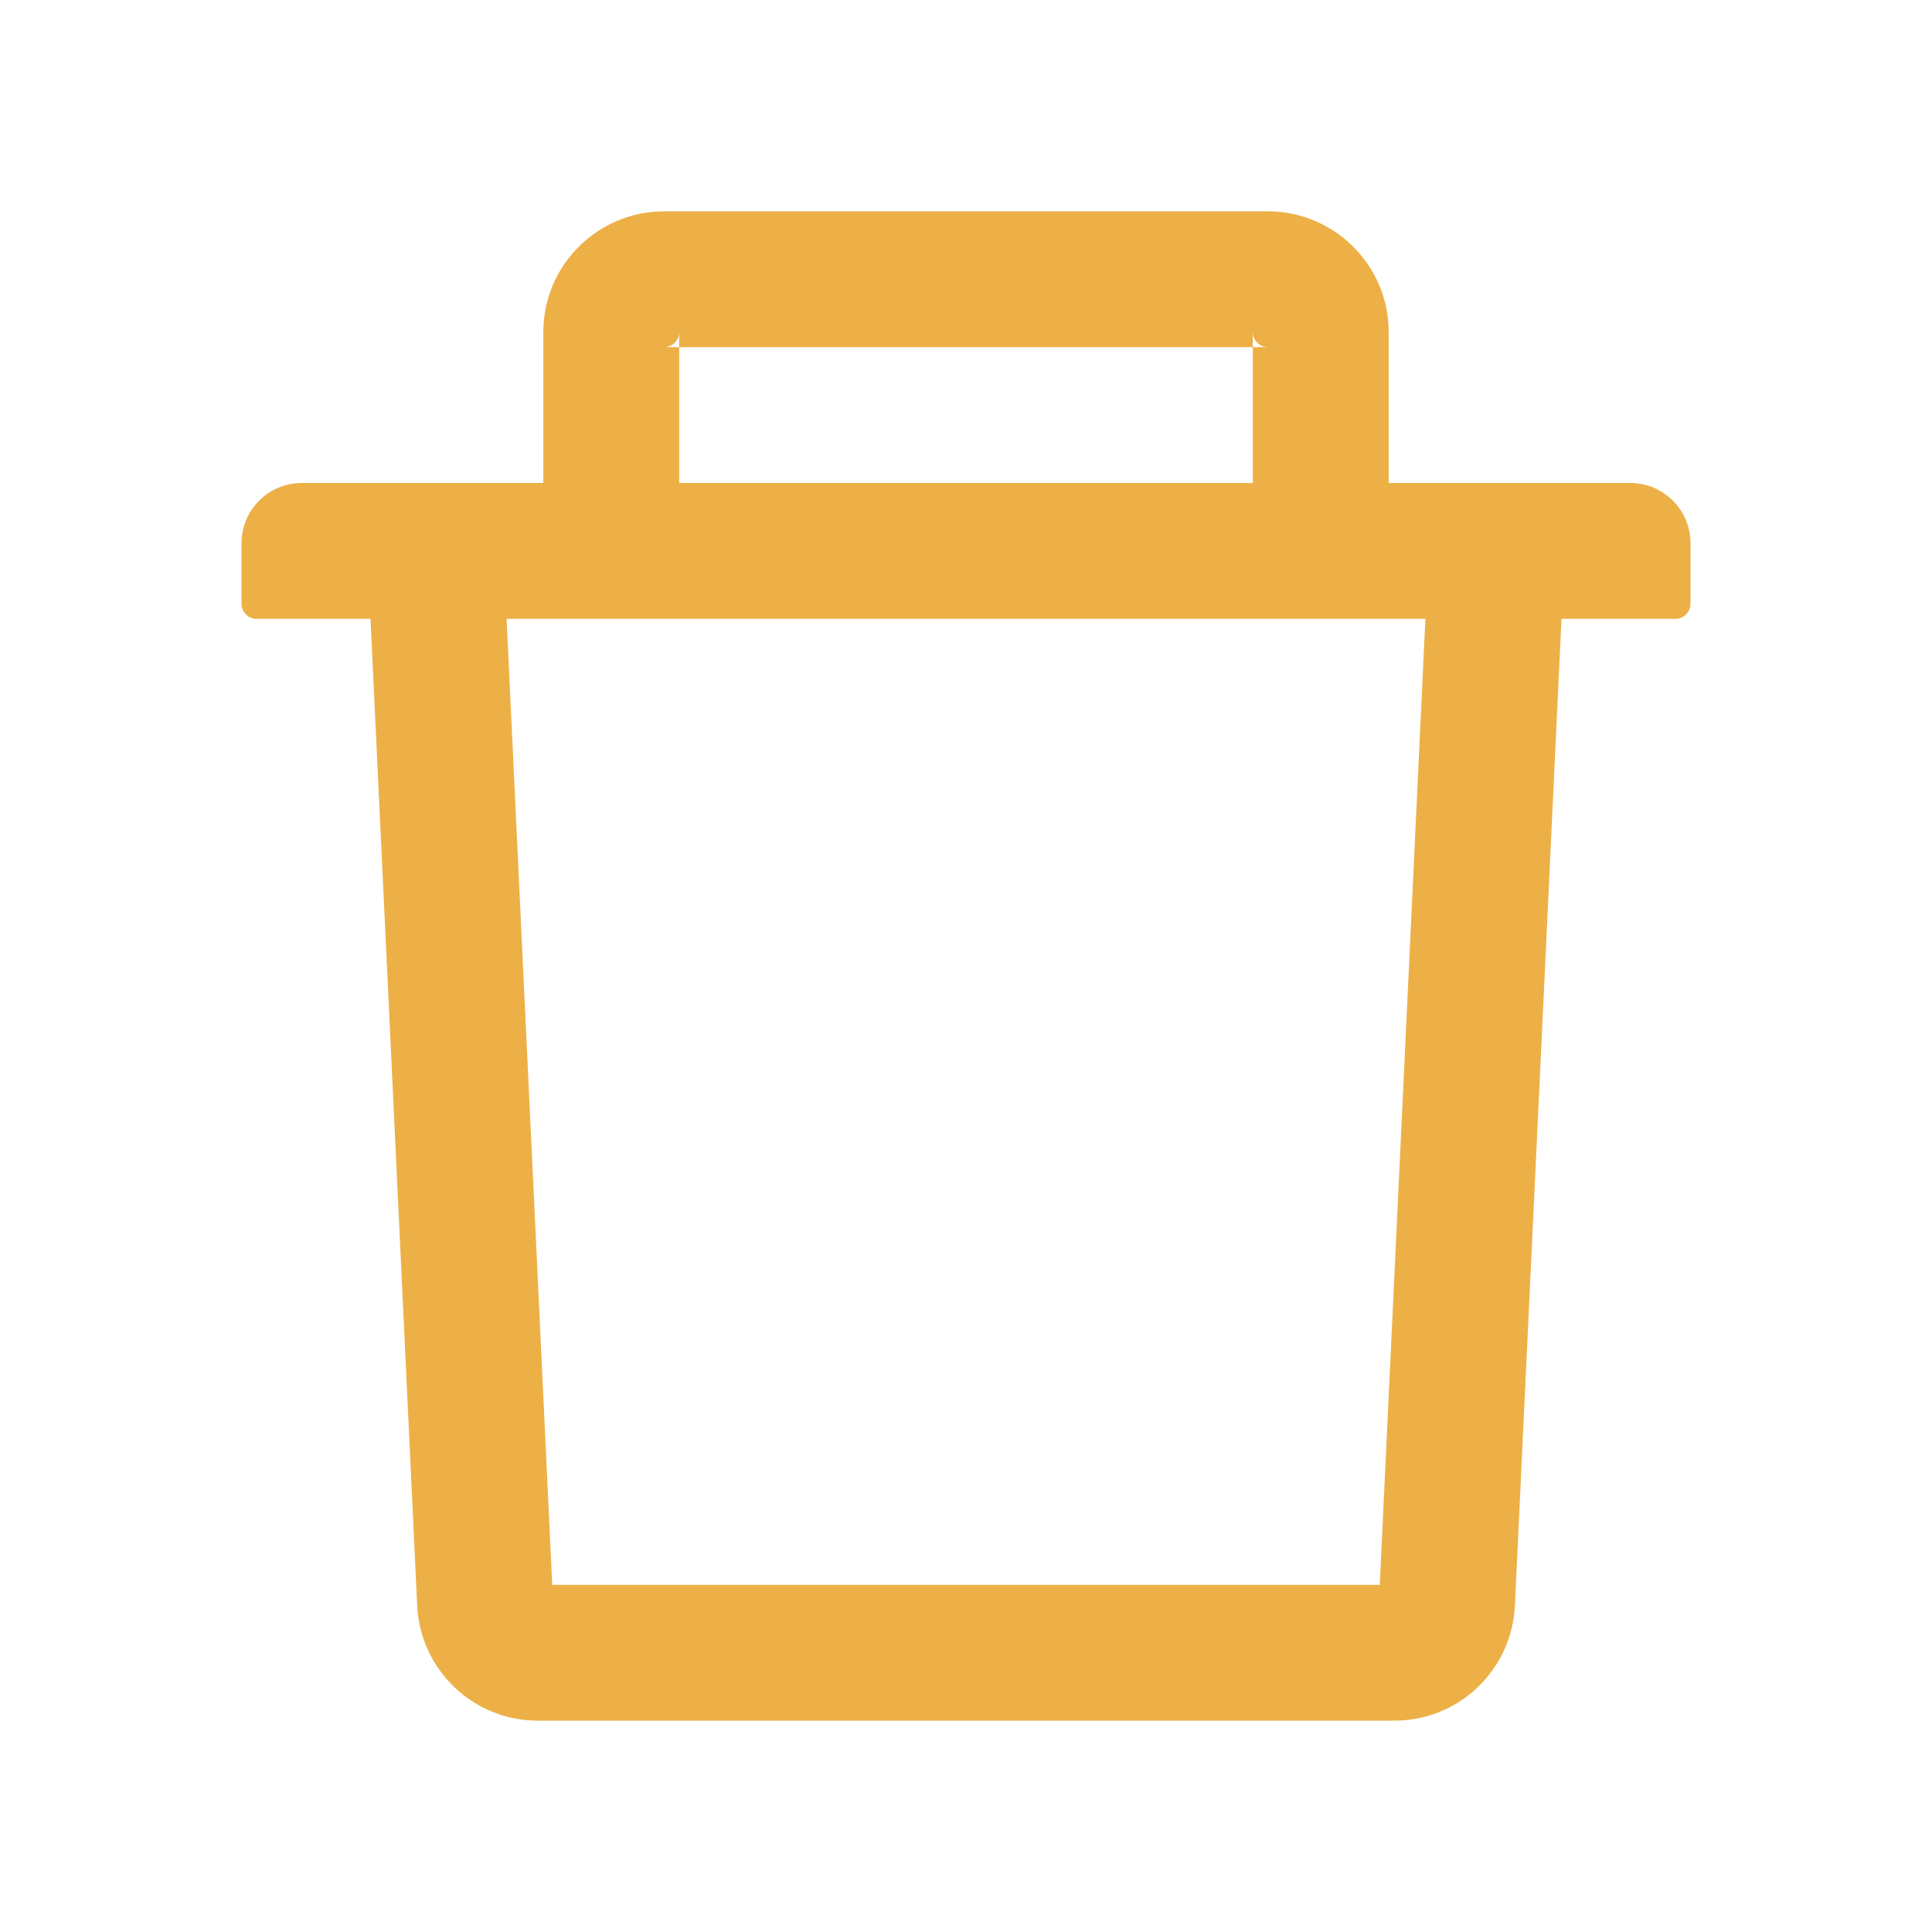 <svg width="18" height="18" viewBox="0 0 18 18" fill="none" xmlns="http://www.w3.org/2000/svg">
<path d="M6.328 3.234H6.188C6.265 3.234 6.328 3.171 6.328 3.094V3.234ZM6.328 3.234H11.672V3.094C11.672 3.171 11.735 3.234 11.812 3.234H11.672V4.5H12.938V3.094C12.938 2.473 12.433 1.969 11.812 1.969H6.188C5.567 1.969 5.062 2.473 5.062 3.094V4.5H6.328V3.234ZM15.188 4.5H2.812C2.501 4.5 2.25 4.751 2.25 5.062V5.625C2.25 5.702 2.313 5.766 2.391 5.766H3.452L3.887 14.959C3.915 15.558 4.41 16.031 5.01 16.031H12.99C13.591 16.031 14.085 15.56 14.114 14.959L14.548 5.766H15.609C15.687 5.766 15.75 5.702 15.75 5.625V5.062C15.75 4.751 15.499 4.5 15.188 4.5ZM12.855 14.766H5.145L4.72 5.766H13.28L12.855 14.766Z" fill="#EDB046"/>
</svg>
